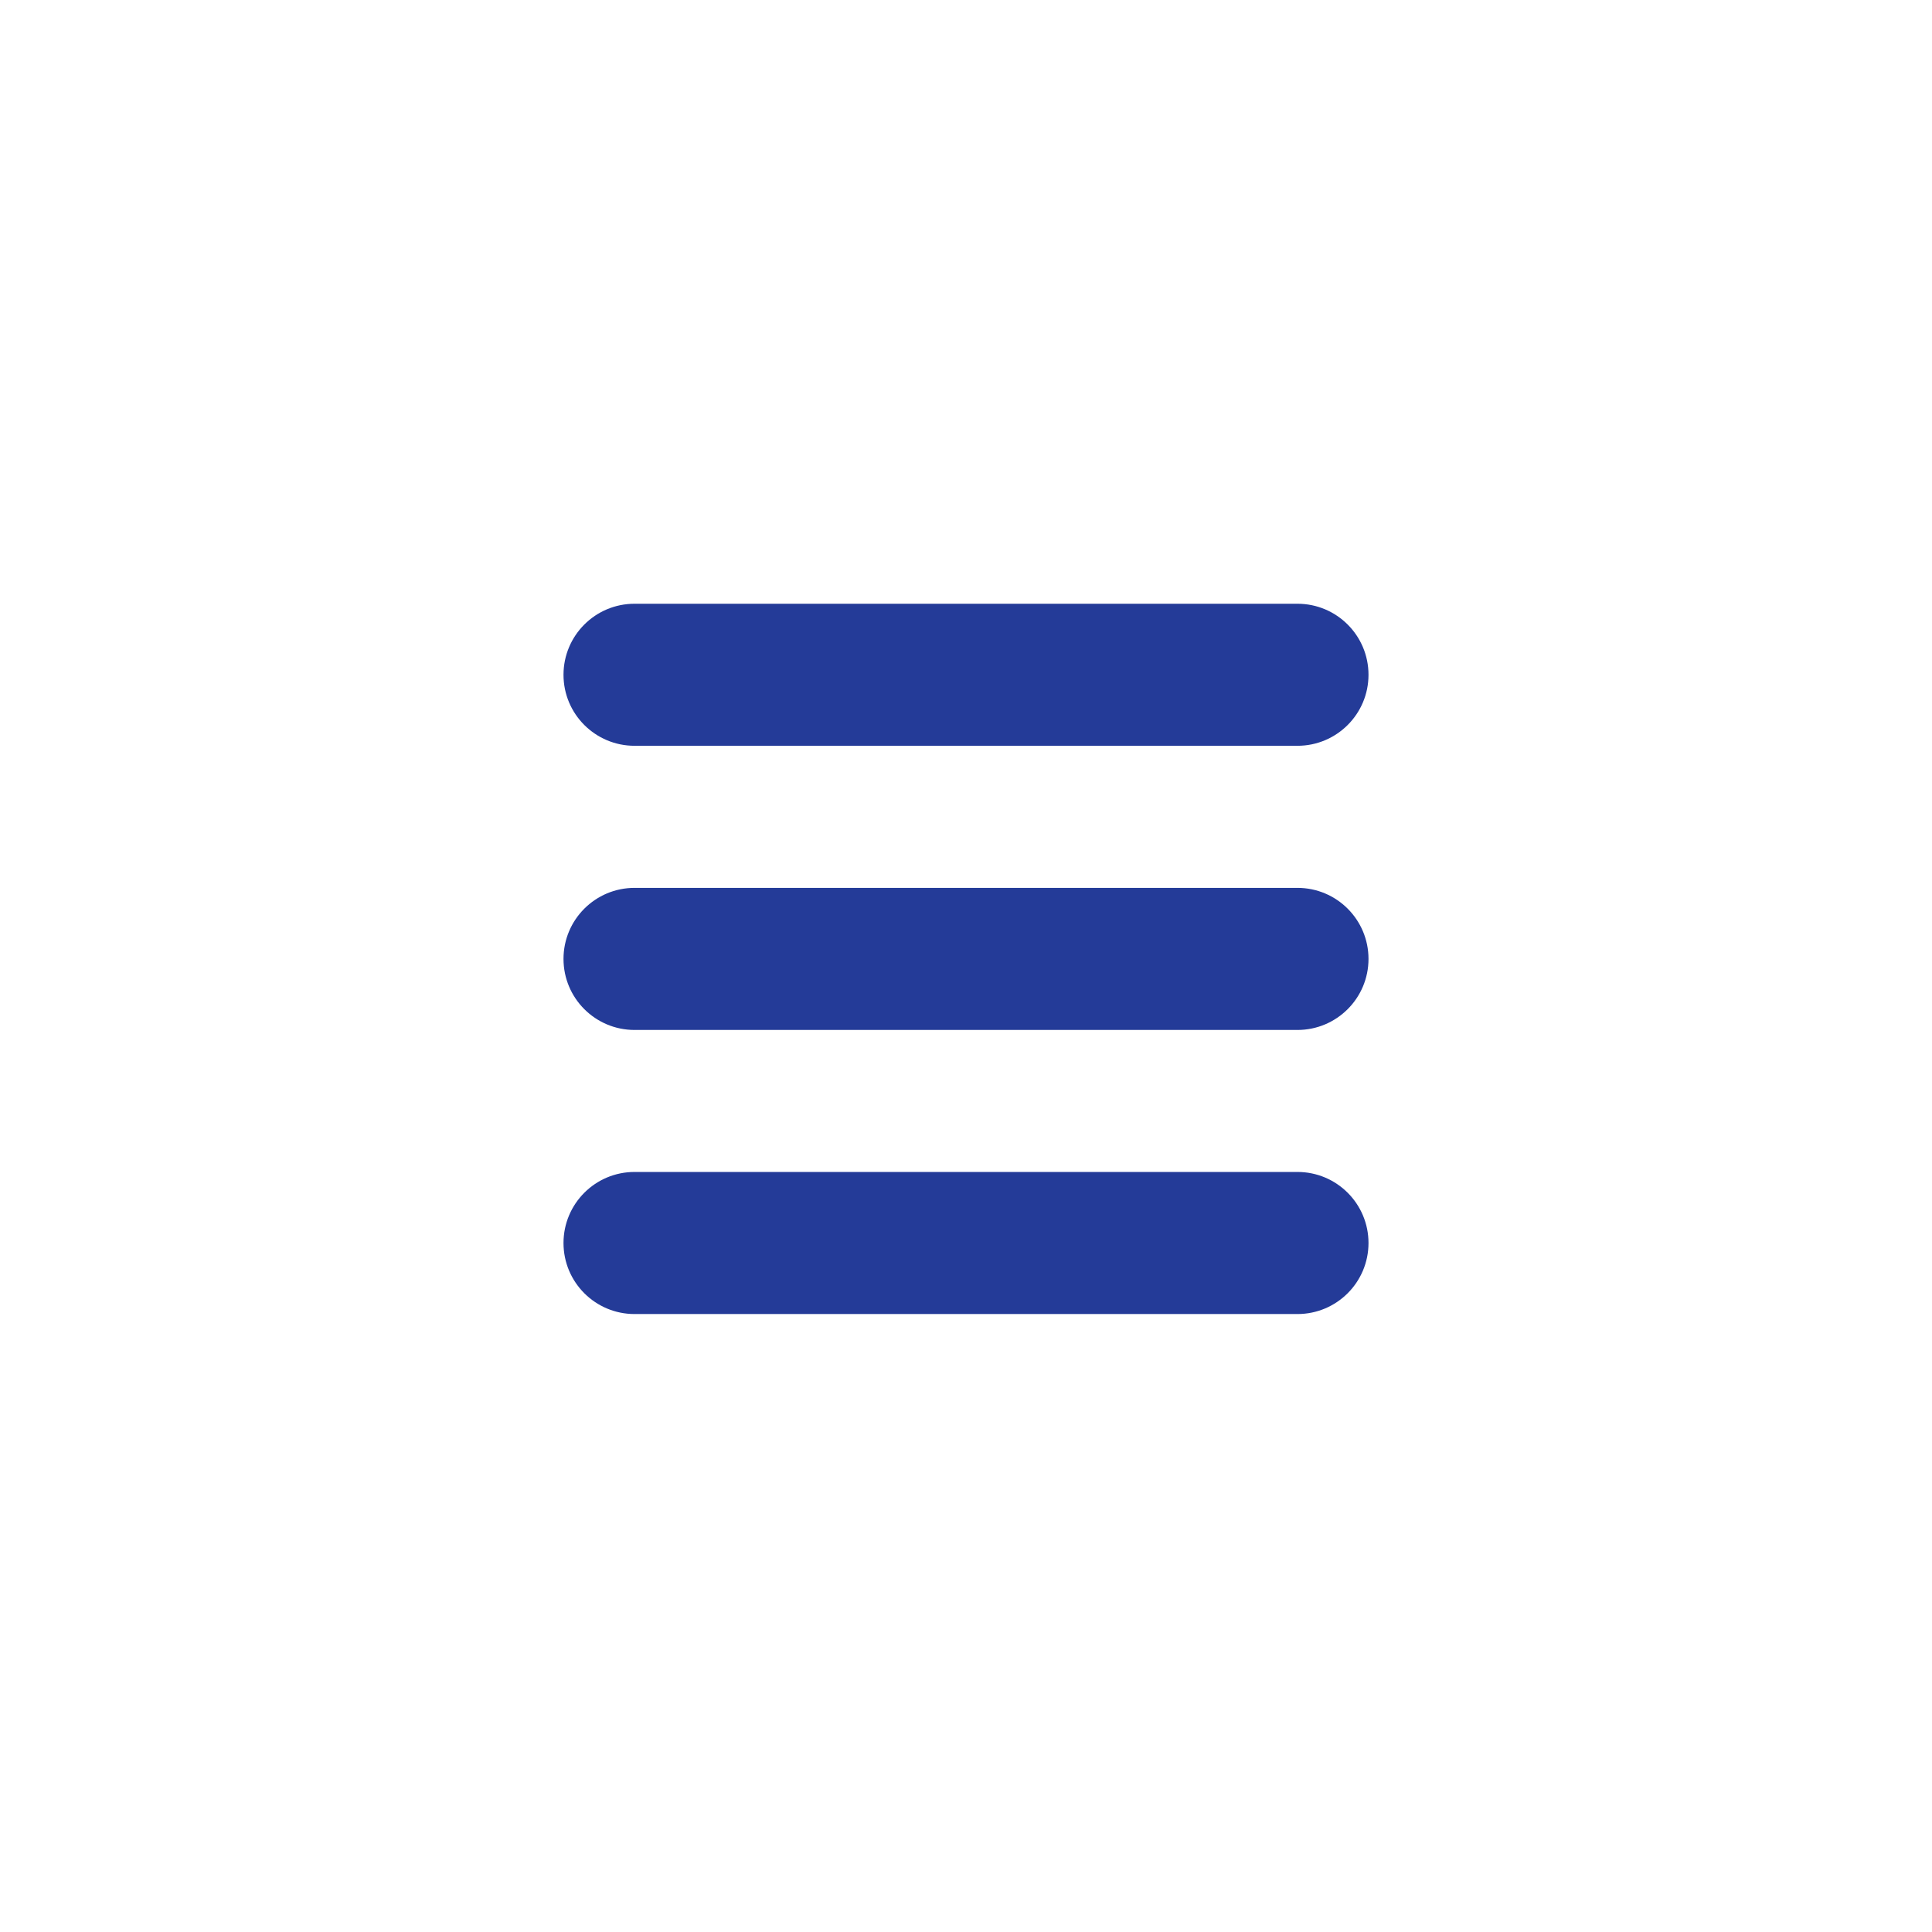 <svg width="48" height="48" viewBox="0 0 48 48" fill="none" xmlns="http://www.w3.org/2000/svg">
<path d="M32.235 15H15.765C14.79 15 14 15.79 14 16.765C14 17.739 14.79 18.529 15.765 18.529H32.235C33.21 18.529 34 17.739 34 16.765C34 15.79 33.21 15 32.235 15Z" fill="#243B98"/>
<path d="M32.235 22.059H15.765C14.79 22.059 14 22.849 14 23.824C14 24.799 14.79 25.589 15.765 25.589H32.235C33.21 25.589 34 24.799 34 23.824C34 22.849 33.21 22.059 32.235 22.059Z" fill="#243B98"/>
<path d="M32.235 29.117H15.765C14.79 29.117 14 29.907 14 30.882C14 31.857 14.79 32.647 15.765 32.647H32.235C33.21 32.647 34 31.857 34 30.882C34 29.907 33.21 29.117 32.235 29.117Z" fill="#243B98"/>
</svg>
